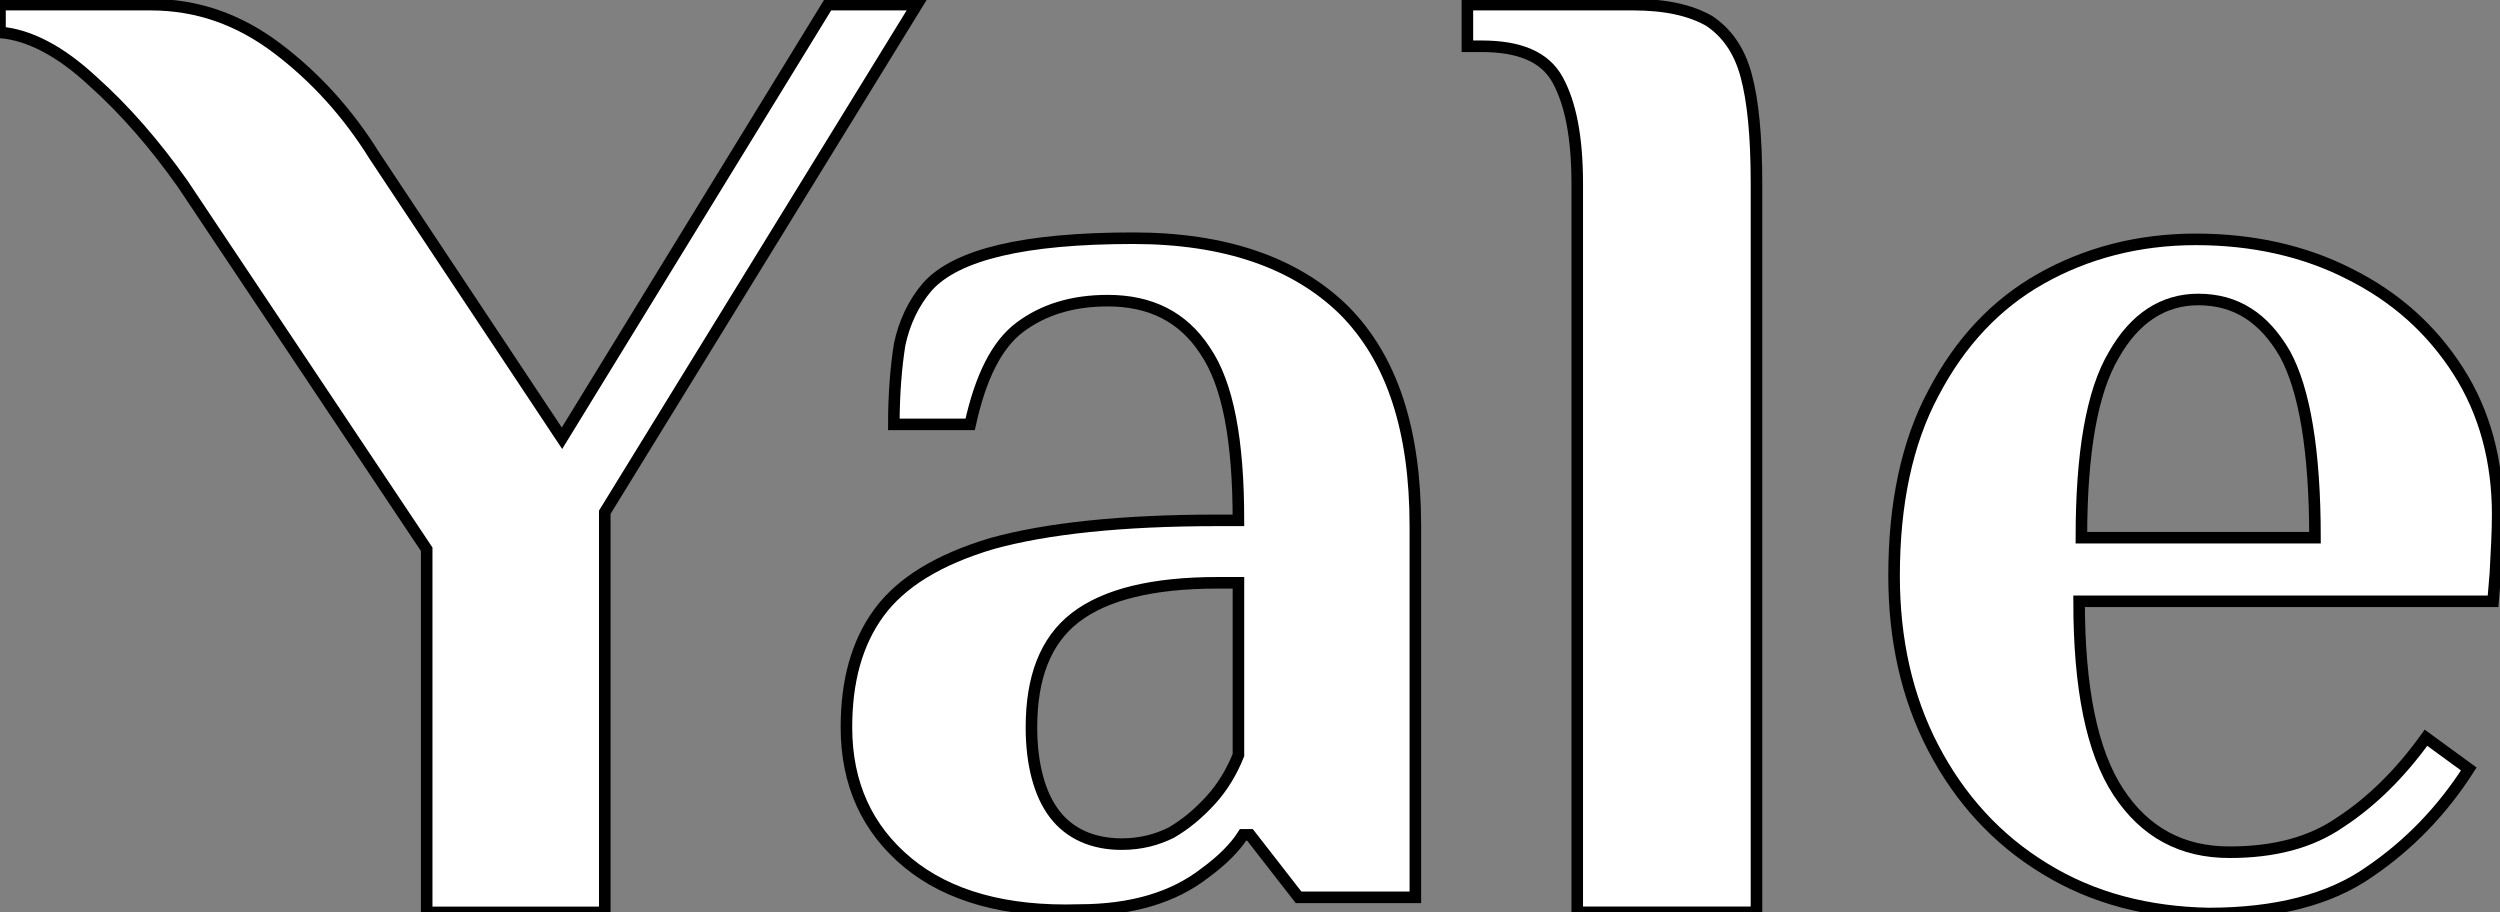 <?xml version="1.0" encoding="utf-8"?>
<!-- Generator: Adobe Illustrator 28.0.0, SVG Export Plug-In . SVG Version: 6.00 Build 0)  -->
<svg version="1.1" id="Layer_1" xmlns="http://www.w3.org/2000/svg" xmlns:xlink="http://www.w3.org/1999/xlink" x="0px" y="0px"
	 viewBox="0 0 216.2 78.9" style="enable-background:new 0 0 216.2 78.9;" xml:space="preserve">
<rect x="0" y="0" width="216.2" height="78.9" fill="#808080" stroke="none"/>
<style type="text/css">
	.st0{fill:#FFFFFF;stroke:#000000;stroke-miterlimit:10;}
</style>
<path class="st0" d="M36.9,47.5L15.8,15.9c-2.4-3.4-5-6.4-7.8-8.9C5.2,4.4,2.5,3,0,2.8V0.4h13c4.1,0,7.7,1.3,11,3.8s6.1,5.6,8.4,9.3
	l16.2,24.4L71.6,0.4h7.7l-27,43.9v34.6H36.9V47.5z"/>
<path class="st0" d="M78.5,74.6c-3.5-2.9-5.3-6.8-5.3-11.7c0-4,0.9-7.3,2.8-9.9c1.9-2.6,5.1-4.6,9.8-6c4.7-1.3,11.2-2,19.5-2h1.8
	c0-6.9-0.9-11.8-2.9-14.7c-1.9-2.9-4.7-4.3-8.4-4.3c-3.1,0-5.6,0.8-7.6,2.3c-2,1.5-3.4,4.3-4.3,8.4h-6.6c0-2.7,0.2-5,0.5-6.9
	c0.4-1.9,1.2-3.6,2.4-5c2.5-2.8,8.4-4.2,17.8-4.2c7.9,0,14,2.1,18.2,6.2c4.2,4.2,6.2,10.4,6.2,18.7v32.1h-10.1l-4.2-5.4h-0.6
	c-0.7,1.1-1.8,2.2-3.3,3.3c-2.7,2.1-6.3,3.2-10.9,3.2C87,78.9,82,77.5,78.5,74.6z M101.3,72c1.2-0.7,2.3-1.6,3.4-2.8
	c1-1.1,1.8-2.4,2.4-3.9V50.4h-1.8c-5.6,0-9.7,1-12.3,3s-3.8,5.2-3.8,9.5c0,3.2,0.7,5.8,2,7.5S94.5,73,97,73
	C98.7,73,100.1,72.6,101.3,72z"/>
<path class="st0" d="M136.4,15.9c0-4.1-0.6-7-1.7-9S131.4,4,128.1,4h-1.2V0.4h14.3c2.9,0,5,0.5,6.6,1.4c1.5,1,2.6,2.5,3.2,4.7
	s0.9,5.3,0.9,9.3v63.1h-15.5V15.9z"/>
<path class="st0" d="M176.8,75.1c-4.1-2.5-7.3-6-9.6-10.4s-3.4-9.4-3.4-14.9c0-6.2,1.1-11.5,3.4-15.8c2.3-4.4,5.4-7.7,9.3-9.9
	s8.4-3.4,13.4-3.4c4.9,0,9.4,1,13.3,3c4,2,7.1,4.8,9.4,8.4c2.3,3.6,3.4,7.8,3.4,12.4c0,1.5-0.1,3.2-0.2,5.1l-0.2,2.4h-35.8
	c0,7.5,1.1,13,3.4,16.5s5.5,5.2,9.6,5.2c3.8,0,7-0.8,9.6-2.6c2.6-1.7,5.1-4.1,7.4-7.3l3.7,2.7c-2.3,3.6-5.2,6.6-8.6,8.9
	c-3.4,2.4-8.1,3.6-13.9,3.6C185.8,78.9,181,77.7,176.8,75.1z M200.2,46.5c0-7.5-0.9-12.8-2.6-15.9c-1.8-3.1-4.2-4.7-7.5-4.7
	c-3,0-5.5,1.6-7.3,4.8c-1.9,3.2-2.8,8.5-2.8,15.8H200.2z"/>
</svg>
